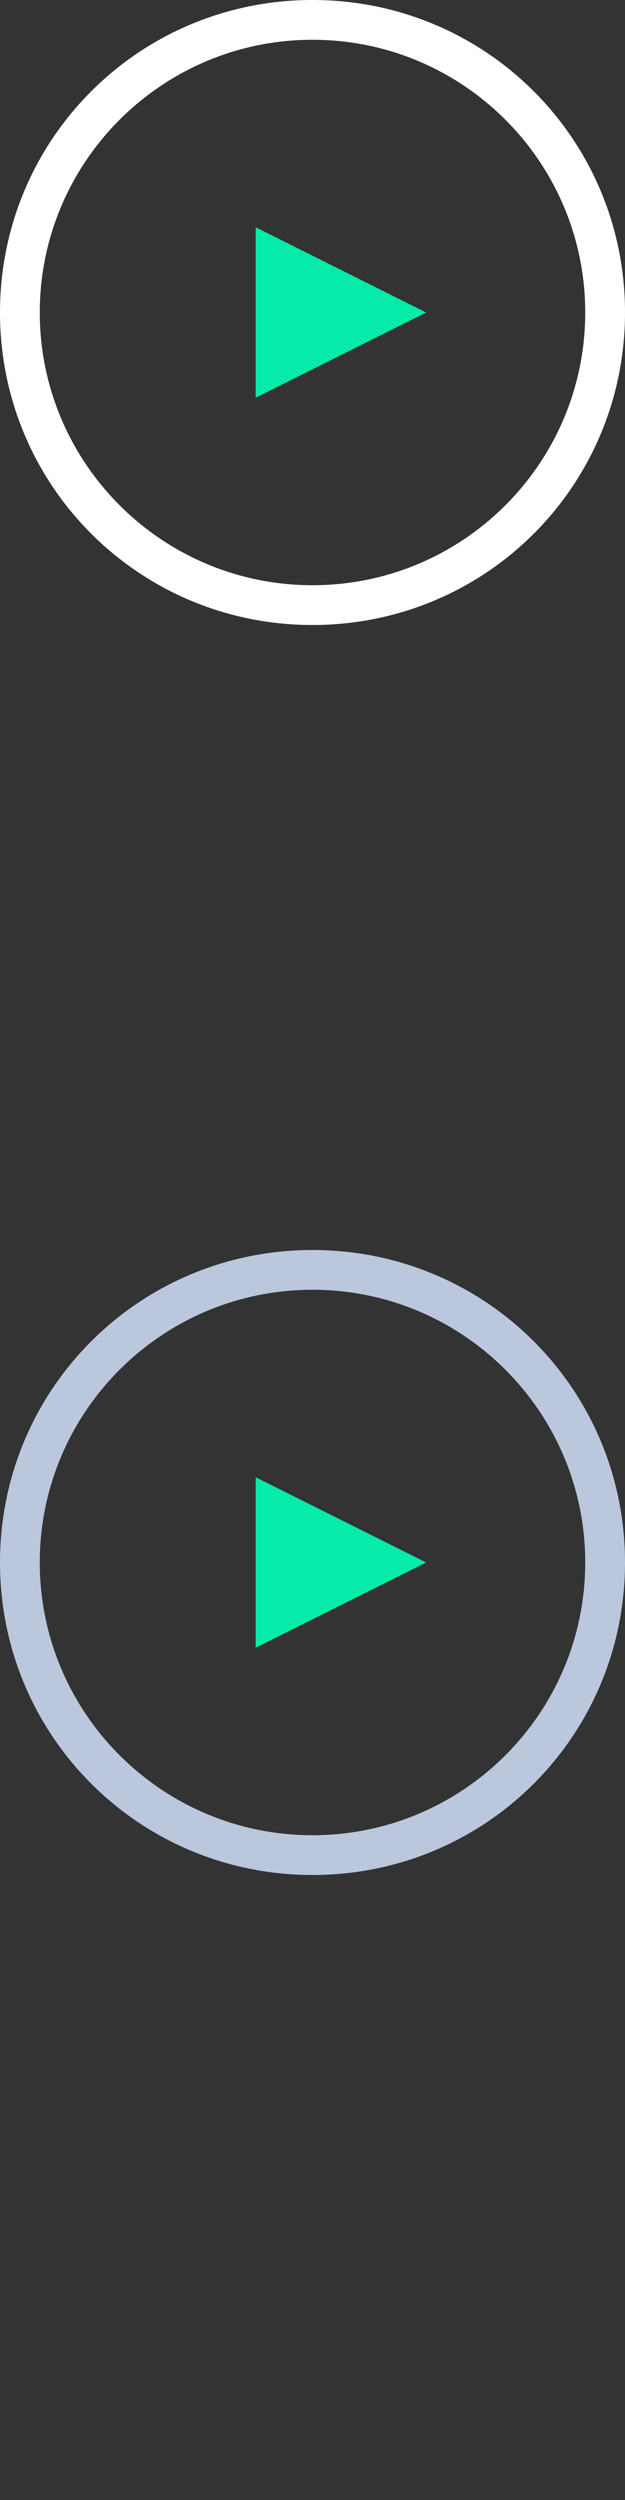 <?xml version="1.0" encoding="utf-8"?>
<!-- Generator: Adobe Illustrator 24.0.2, SVG Export Plug-In . SVG Version: 6.00 Build 0)  -->
<svg version="1.1" id="Layer_1" xmlns="http://www.w3.org/2000/svg" xmlns:xlink="http://www.w3.org/1999/xlink" x="0px" y="0px"
	 width="22px" height="88px" viewBox="0 0 22 88" enable-background="new 0 0 22 88" xml:space="preserve">
<rect x="0" y="0" width="22" height="88" fill="#333333" stroke="none"/>
<g>
	<path fill="#FFFFFF" d="M11,22C4.9,22,0,17.1,0,11S4.9,0,11,0s11,4.9,11,11S17.1,22,11,22z M11,1.4c-5.3,0-9.6,4.3-9.6,9.6
		c0,5.3,4.3,9.6,9.6,9.6c5.3,0,9.6-4.3,9.6-9.6C20.6,5.7,16.3,1.4,11,1.4z"/>
	
		<polygon id="Triangle" opacity="0.9" fill-rule="evenodd" clip-rule="evenodd" fill="#00FFB6" enable-background="new    " points="
		15,11 9,14 9,8 	"/>
</g>
<g>
	<path fill="#BAC7DD" d="M11,66C4.9,66,0,61.1,0,55s4.9-11,11-11s11,4.9,11,11S17.1,66,11,66z M11,45.4c-5.3,0-9.6,4.3-9.6,9.6
		c0,5.3,4.3,9.6,9.6,9.6c5.3,0,9.6-4.3,9.6-9.6C20.6,49.7,16.3,45.4,11,45.4z"/>
	
		<polygon id="Triangle_1_" opacity="0.9" fill-rule="evenodd" clip-rule="evenodd" fill="#00FFB6" enable-background="new    " points="
		15,55 9,58 9,52 	"/>
</g>
</svg>
